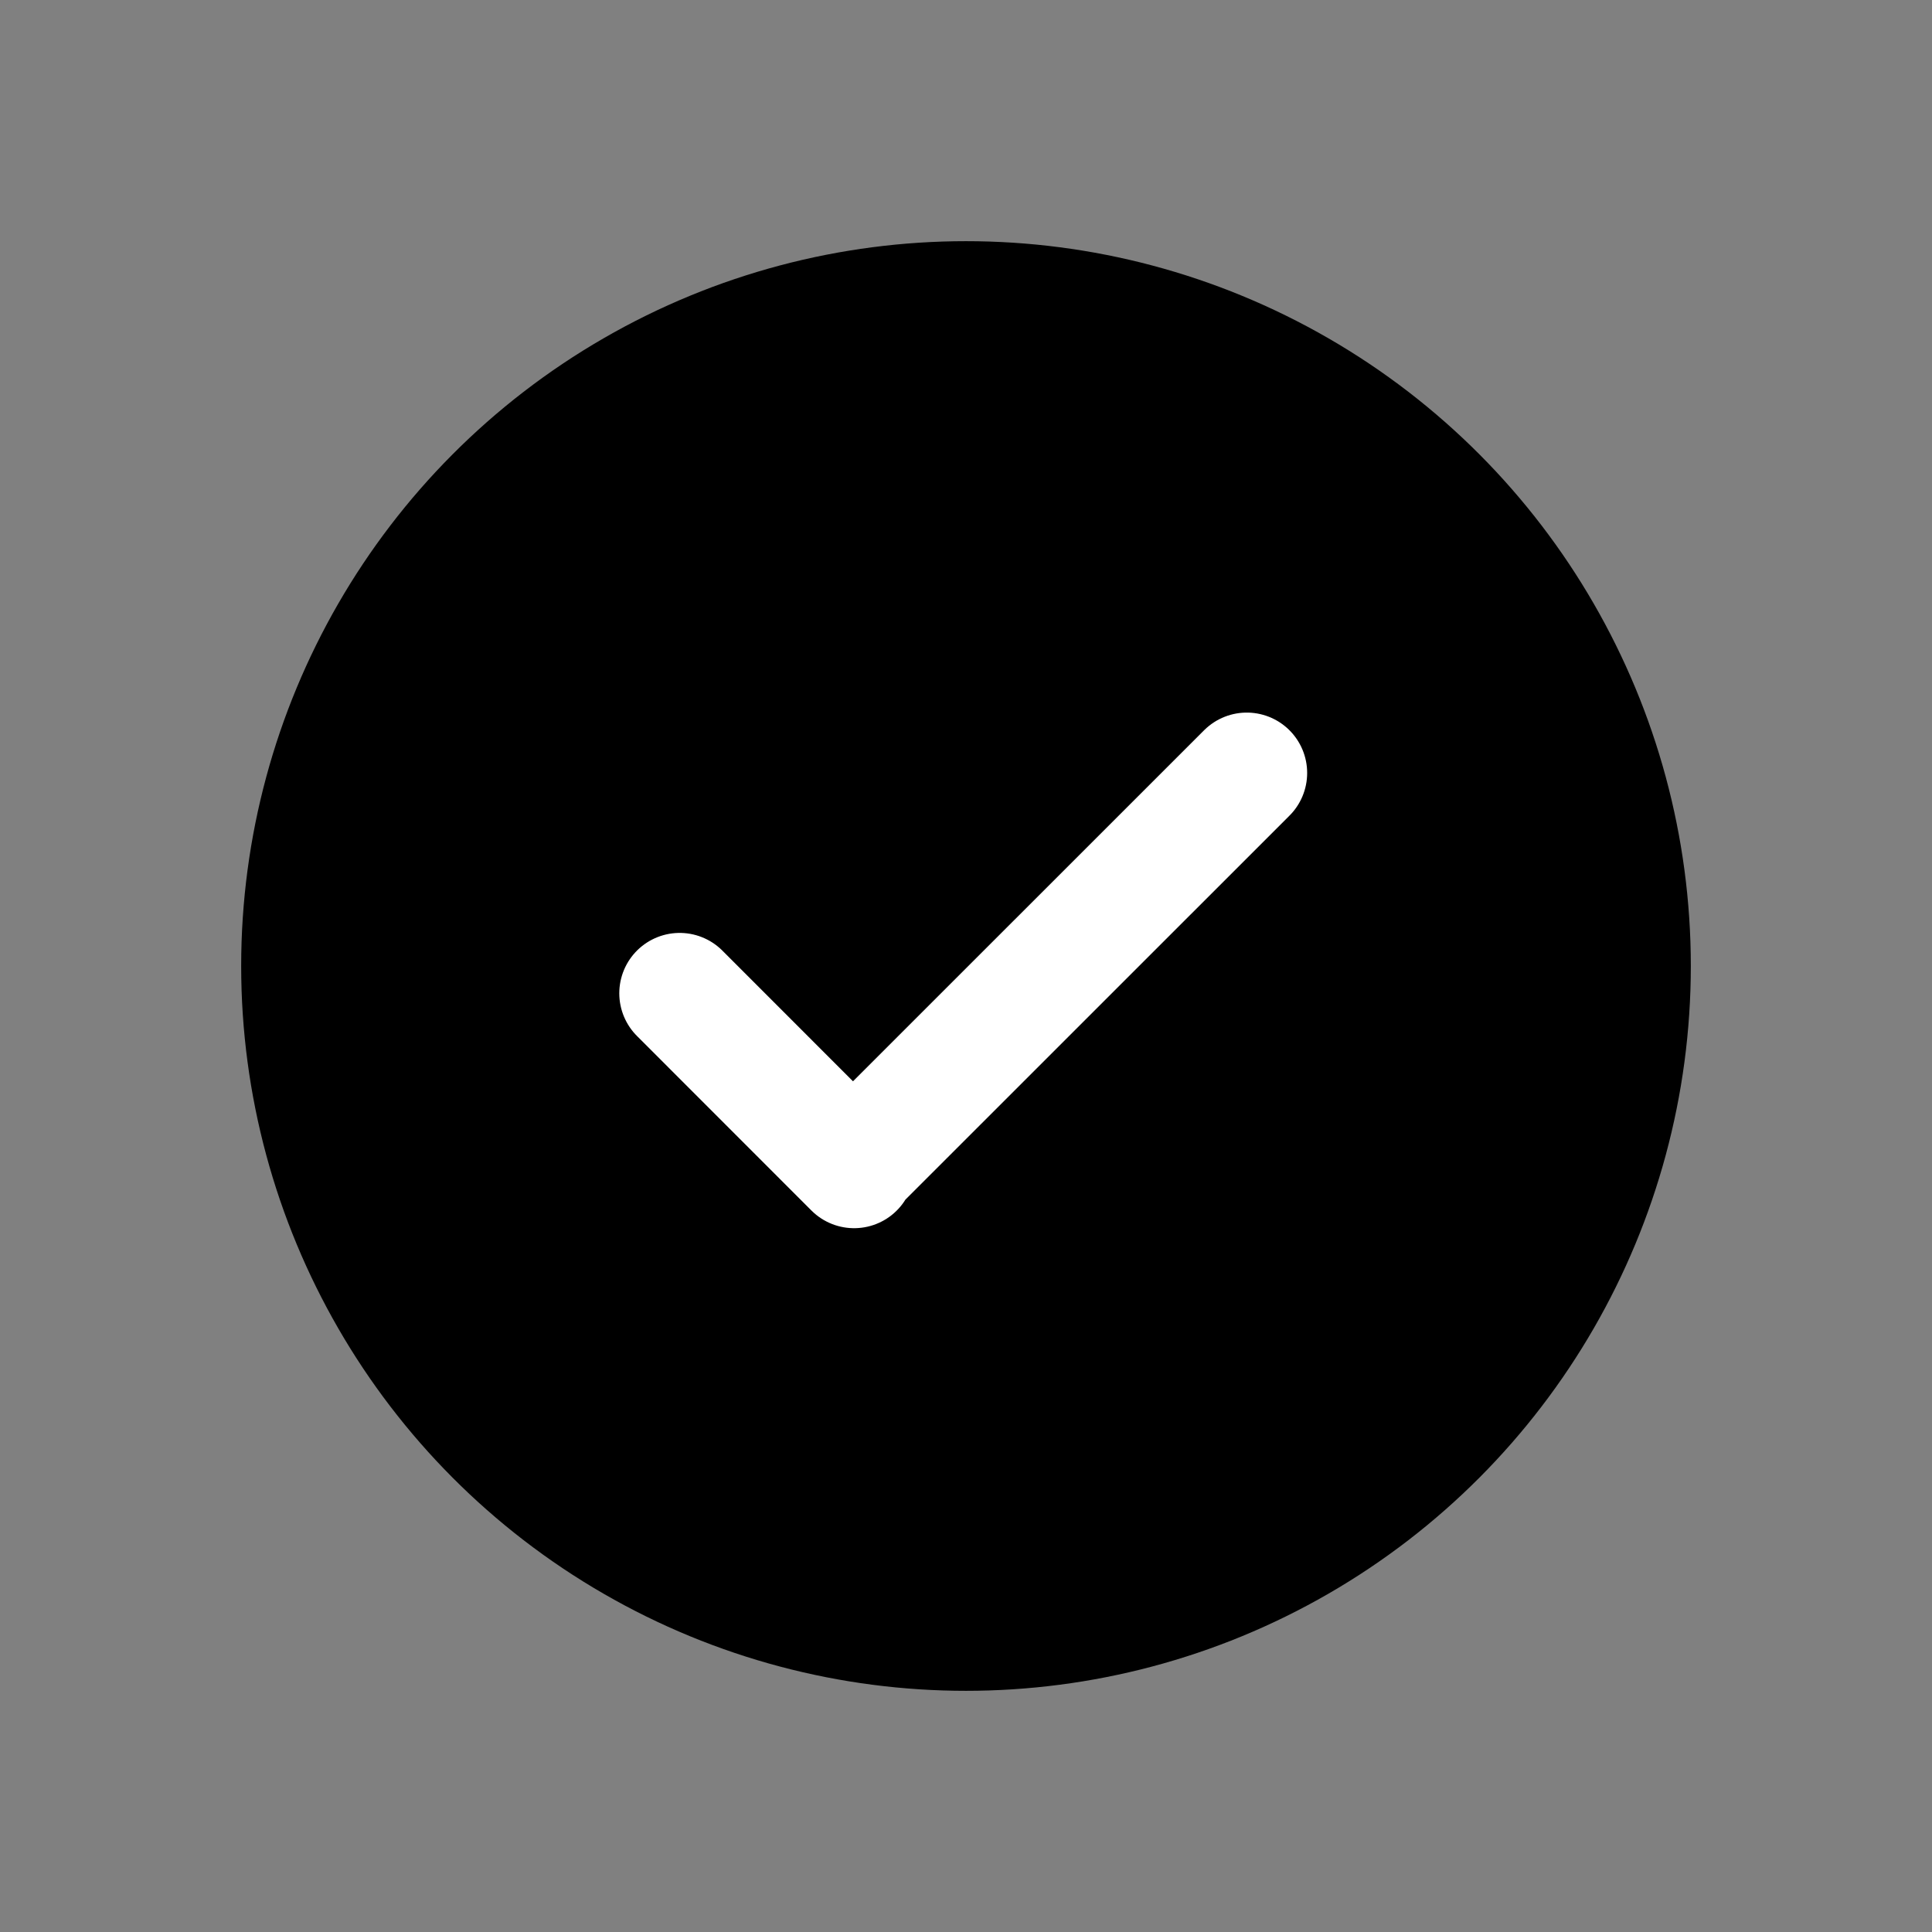 <svg viewBox="0 0 24 24" xmlns="http://www.w3.org/2000/svg">
<rect x="0" y="0" width="24" height="24" fill="#808080" stroke="none"/>
<circle cx="12" cy="12" r="9.004" stroke-width="1.5" stroke-linecap="round" stroke-linejoin="round"/>
<path d="M8.443 12.339L10.61 14.507L10.596 14.493L15.488 9.602" stroke="white" stroke-width="1.5" stroke-linecap="round" stroke-linejoin="round"/>
</svg>
